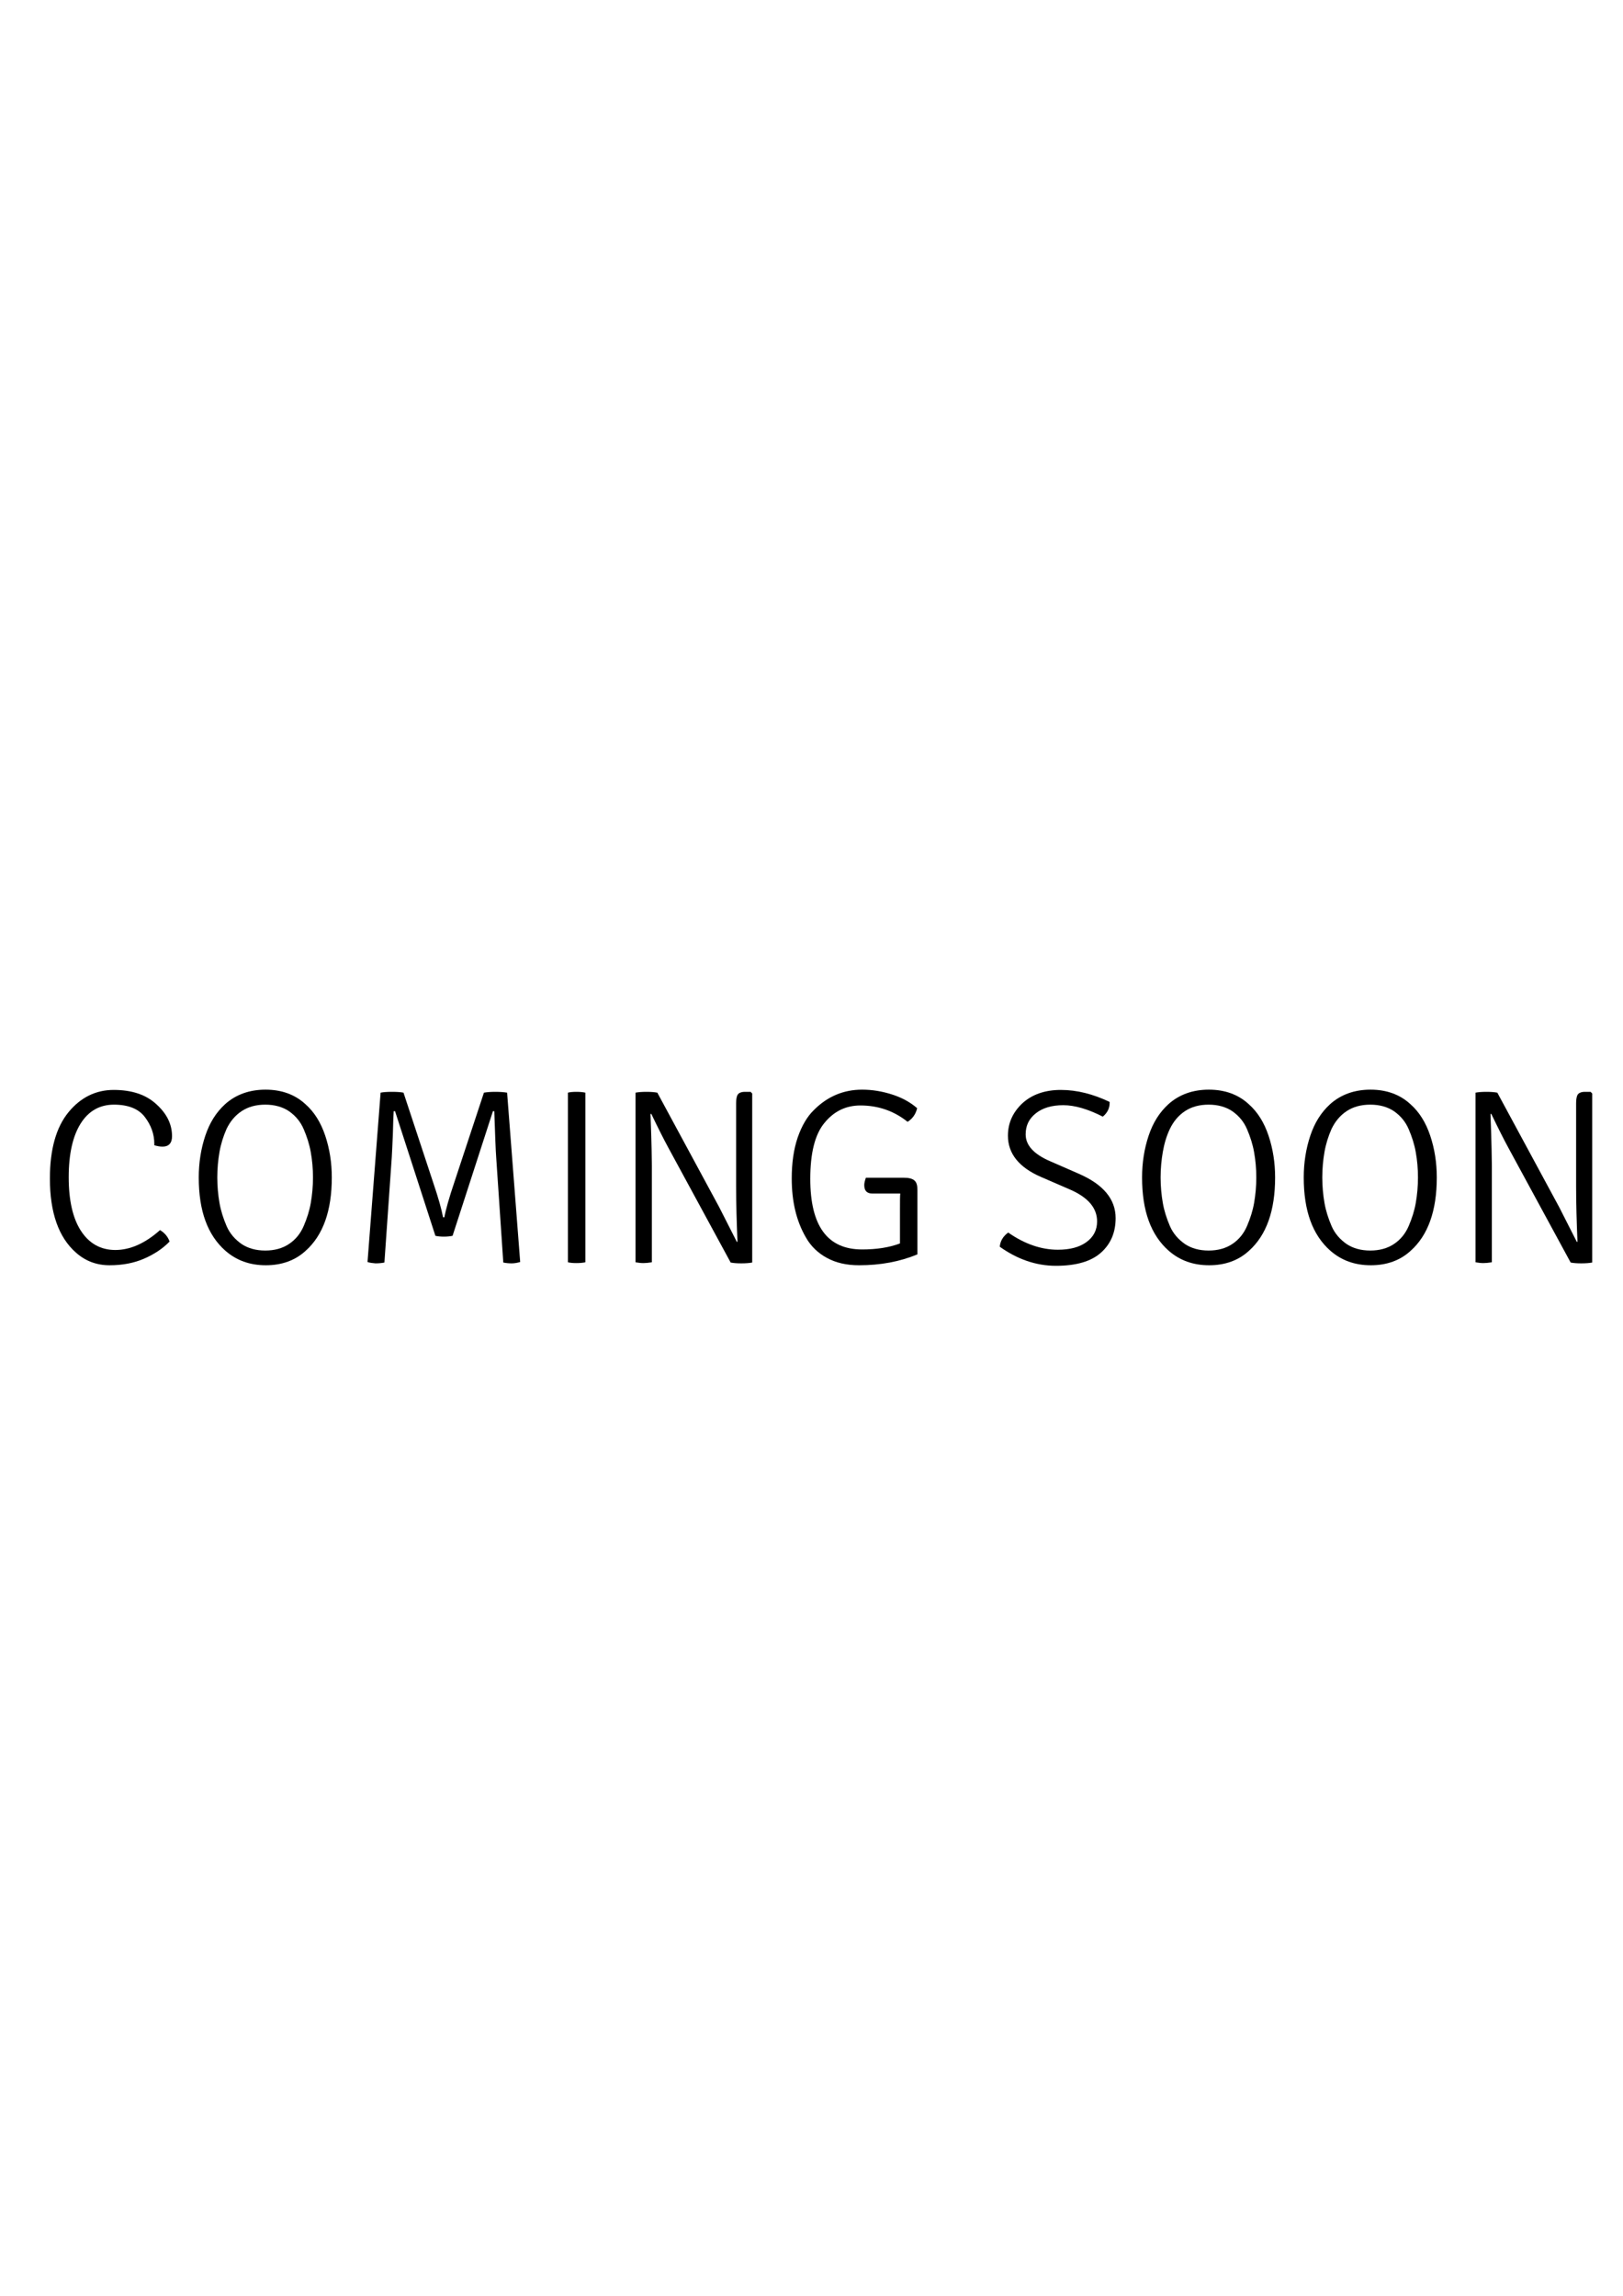 <?xml version="1.0" encoding="utf-8"?>
<!-- Generator: Adobe Illustrator 23.0.1, SVG Export Plug-In . SVG Version: 6.00 Build 0)  -->
<svg version="1.1" id="Layer_1" xmlns="http://www.w3.org/2000/svg" xmlns:xlink="http://www.w3.org/1999/xlink" x="0px" y="0px"
	 viewBox="0 0 595.3 841.9" style="enable-background:new 0 0 595.3 841.9;" xml:space="preserve">
<style type="text/css">
	.st0{fill:none;}
	.st1{enable-background:new    ;}
</style>
<rect x="13" y="396" class="st0" width="595.3" height="158"/>
<g class="st1">
	<path d="M56.6,420c0-0.2,0-0.4,0-0.5c0-3.6-1.2-6.9-3.5-9.9c-2.3-3-6.1-4.5-11.3-4.5c-5.2,0-9.3,2.3-12.2,6.9
		c-2.9,4.6-4.4,11.2-4.4,19.7c0,8.5,1.5,15.1,4.5,19.7c3,4.6,7.2,7,12.6,7c5.4,0,10.9-2.4,16.4-7.3c1.8,1.1,2.9,2.5,3.5,4.2
		c-2.5,2.6-5.7,4.7-9.4,6.3c-3.7,1.6-7.9,2.4-12.6,2.4c-4.7,0-8.8-1.5-12.3-4.6c-6.4-5.6-9.6-14.7-9.6-27.2
		c0-10.7,2.3-18.8,6.8-24.3c4.5-5.5,10.1-8.2,16.6-8.2c6.6,0,11.8,1.7,15.6,5.2c3.9,3.5,5.8,7.4,5.8,11.8c0,2.5-1.2,3.8-3.5,3.8
		C58.7,420.5,57.7,420.3,56.6,420z"/>
	<path d="M72.9,431.8c0-5.4,0.8-10.5,2.4-15.3c1.6-4.8,4-8.6,7.3-11.6c3.9-3.5,8.9-5.3,14.8-5.3s10.8,1.8,14.6,5.3
		c3.3,2.9,5.7,6.8,7.3,11.6c1.6,4.8,2.4,9.9,2.4,15.3c0,12.2-3.2,21.2-9.6,26.9c-3.8,3.5-8.7,5.3-14.6,5.3s-10.8-1.8-14.8-5.3
		C76.1,452.9,72.9,444,72.9,431.8z M80.5,422.5c-0.5,2.9-0.8,6-0.8,9.3s0.3,6.4,0.8,9.3c0.5,2.9,1.4,5.7,2.6,8.5
		c1.2,2.8,3.1,4.9,5.5,6.6c2.4,1.6,5.3,2.4,8.7,2.4c3.4,0,6.3-0.8,8.7-2.4c2.4-1.6,4.2-3.8,5.4-6.6c1.2-2.8,2.1-5.6,2.6-8.5
		c0.5-2.9,0.8-6,0.8-9.3s-0.3-6.4-0.8-9.2c-0.5-2.9-1.4-5.7-2.6-8.5c-1.2-2.8-3-4.9-5.4-6.6c-2.4-1.6-5.3-2.4-8.7-2.4
		c-3.4,0-6.3,0.8-8.7,2.4c-2.4,1.6-4.2,3.8-5.5,6.5C81.9,416.7,81,419.6,80.5,422.5z"/>
	<path d="M134.8,462.8l4.8-62.1c1-0.2,2.4-0.3,4.2-0.3c1.8,0,3.2,0.1,4.2,0.3l10.8,32.7c2,5.9,3.2,10.2,3.7,13h0.5
		c0.5-2.8,1.7-7.1,3.7-13l10.8-32.7c1.2-0.2,2.5-0.3,4.2-0.3c1.6,0,3.1,0.1,4.3,0.3l4.8,62.1c-1,0.3-2.1,0.5-3.1,0.5
		c-1.1,0-2.1-0.1-3.1-0.3l-2.6-38.6c-0.2-2.5-0.4-8.2-0.7-16.9h-0.5l-14.8,45.7c-1,0.2-2,0.3-3.2,0.3s-2.2-0.1-3.1-0.3l-14.8-45.7
		h-0.5c-0.1,1.5-0.2,4.4-0.3,8.5c-0.2,4.2-0.3,7-0.4,8.4L141,463c-1,0.2-2.1,0.3-3.3,0.3C136.6,463.2,135.6,463.1,134.8,462.8z"/>
	<path d="M208.3,462.9v-62.2c0.8-0.2,1.8-0.3,3.1-0.3c1.3,0,2.4,0.1,3.3,0.3v62.2c-0.9,0.2-2,0.3-3.3,0.3S209.1,463.1,208.3,462.9z"
		/>
	<path d="M275.4,400.5l0.5,0.5v62c-1.1,0.2-2.4,0.3-4,0.3c-1.6,0-2.9-0.1-3.9-0.3l-22.8-42c-1.8-3.3-3.9-7.5-6.3-12.5h-0.3
		c0.4,10.9,0.5,17.3,0.5,19.1v35.3c-1.2,0.2-2.2,0.3-3.1,0.3c-0.9,0-1.8-0.1-2.9-0.3v-62.2c1.1-0.2,2.4-0.3,4-0.3s2.9,0.1,4,0.3
		l22.7,42c0.3,0.5,2.4,4.8,6.4,12.6v0.1h0.3c-0.3-7.3-0.5-14-0.5-20.3v-30.5c0-1.5,0.2-2.6,0.6-3.2c0.4-0.6,1.3-1,2.6-1H275.4z"/>
	<path d="M317.6,431.9h13.8c1.9,0,3.2,0.3,4,1c0.8,0.7,1.1,1.8,1.1,3.5V460c-6.5,2.7-13.6,4-21.4,4c-4.6,0-8.5-0.9-11.8-2.7
		c-3.3-1.8-5.9-4.3-7.7-7.5c-3.5-6-5.2-13.2-5.2-21.6c0-5.7,0.7-10.7,2.2-15.1c1.5-4.3,3.5-7.7,6-10.1c4.9-4.9,10.8-7.4,17.6-7.4
		c3.7,0,7.4,0.6,11.1,1.8c3.7,1.2,6.7,2.9,9.1,5c-0.5,2.1-1.6,3.8-3.5,5c-5-4-10.8-6-17.3-6c-5.3,0-9.7,2.1-13.2,6.4
		c-3.5,4.2-5.2,11.1-5.2,20.5c0,17.3,6.3,25.9,19,25.9c5.3,0,9.9-0.7,13.9-2.2v-12.8c0-2.7,0-4.5,0.1-5.5H320c-2,0-3-1-3-3.1
		C317,433.9,317.2,433,317.6,431.9z"/>
	<path d="M366.7,457.2c0.2-2.1,1.2-3.8,3.1-5.2c6,4.2,12.1,6.3,18.2,6.3c4.4,0,7.9-0.9,10.5-2.8c2.6-1.9,3.9-4.4,3.9-7.6
		c0-4.9-3.3-8.8-10-11.7l-10.6-4.6c-8.1-3.5-12.1-8.6-12.1-15.1c0-4.7,1.8-8.6,5.3-11.9c3.5-3.2,8.2-4.9,14.1-4.9
		c5.9,0,11.8,1.5,17.9,4.4c0.1,2.1-0.7,3.9-2.5,5.4c-5.5-2.8-10.3-4.2-14.5-4.2c-4.2,0-7.6,1-10.1,3c-2.5,2-3.7,4.5-3.7,7.7
		c0,4,3,7.3,9.1,9.9l10.3,4.5c9,3.9,13.6,9.3,13.6,16.3c0,5.3-1.8,9.5-5.4,12.7s-9.1,4.8-16.5,4.8S373,461.7,366.7,457.2z"/>
	<path d="M418.9,431.8c0-5.4,0.8-10.5,2.4-15.3c1.6-4.8,4-8.6,7.3-11.6c3.9-3.5,8.9-5.3,14.8-5.3s10.8,1.8,14.6,5.3
		c3.3,2.9,5.7,6.8,7.3,11.6c1.6,4.8,2.4,9.9,2.4,15.3c0,12.2-3.2,21.2-9.6,26.9c-3.8,3.5-8.7,5.3-14.6,5.3s-10.8-1.8-14.8-5.3
		C422.1,452.9,418.9,444,418.9,431.8z M426.5,422.5c-0.5,2.9-0.8,6-0.8,9.3s0.3,6.4,0.8,9.3c0.5,2.9,1.4,5.7,2.6,8.5
		c1.2,2.8,3.1,4.9,5.5,6.6c2.4,1.6,5.3,2.4,8.7,2.4c3.4,0,6.3-0.8,8.7-2.4c2.4-1.6,4.2-3.8,5.4-6.6c1.2-2.8,2.1-5.6,2.6-8.5
		c0.5-2.9,0.8-6,0.8-9.3s-0.3-6.4-0.8-9.2c-0.5-2.9-1.4-5.7-2.6-8.5c-1.2-2.8-3-4.9-5.4-6.6c-2.4-1.6-5.3-2.4-8.7-2.4
		c-3.4,0-6.3,0.8-8.7,2.4c-2.4,1.6-4.2,3.8-5.5,6.5C427.8,416.7,427,419.6,426.5,422.5z"/>
	<path d="M478.2,431.8c0-5.4,0.8-10.5,2.4-15.3c1.6-4.8,4-8.6,7.3-11.6c3.9-3.5,8.9-5.3,14.8-5.3s10.8,1.8,14.6,5.3
		c3.3,2.9,5.7,6.8,7.3,11.6c1.6,4.8,2.4,9.9,2.4,15.3c0,12.2-3.2,21.2-9.6,26.9c-3.8,3.5-8.7,5.3-14.6,5.3s-10.8-1.8-14.8-5.3
		C481.4,452.9,478.2,444,478.2,431.8z M485.8,422.5c-0.5,2.9-0.8,6-0.8,9.3s0.3,6.4,0.8,9.3c0.5,2.9,1.4,5.7,2.6,8.5
		c1.2,2.8,3.1,4.9,5.5,6.6c2.4,1.6,5.3,2.4,8.7,2.4c3.4,0,6.3-0.8,8.7-2.4c2.4-1.6,4.2-3.8,5.4-6.6c1.2-2.8,2.1-5.6,2.6-8.5
		c0.5-2.9,0.8-6,0.8-9.3s-0.3-6.4-0.8-9.2c-0.5-2.9-1.4-5.7-2.6-8.5c-1.2-2.8-3-4.9-5.4-6.6c-2.4-1.6-5.3-2.4-8.7-2.4
		c-3.4,0-6.3,0.8-8.7,2.4c-2.4,1.6-4.2,3.8-5.5,6.5C487.2,416.7,486.3,419.6,485.8,422.5z"/>
	<path d="M583.5,400.5l0.5,0.5v62c-1.1,0.2-2.4,0.3-4,0.3c-1.6,0-2.9-0.1-3.9-0.3l-22.8-42c-1.8-3.3-3.9-7.5-6.3-12.5h-0.3
		c0.4,10.9,0.5,17.3,0.5,19.1v35.3c-1.2,0.2-2.2,0.3-3.1,0.3s-1.8-0.1-2.9-0.3v-62.2c1.1-0.2,2.4-0.3,4-0.3s2.9,0.1,4,0.3l22.7,42
		c0.3,0.5,2.4,4.8,6.4,12.6v0.1h0.3c-0.3-7.3-0.5-14-0.5-20.3v-30.5c0-1.5,0.2-2.6,0.6-3.2c0.4-0.6,1.3-1,2.6-1H583.5z"/>
</g>
</svg>

